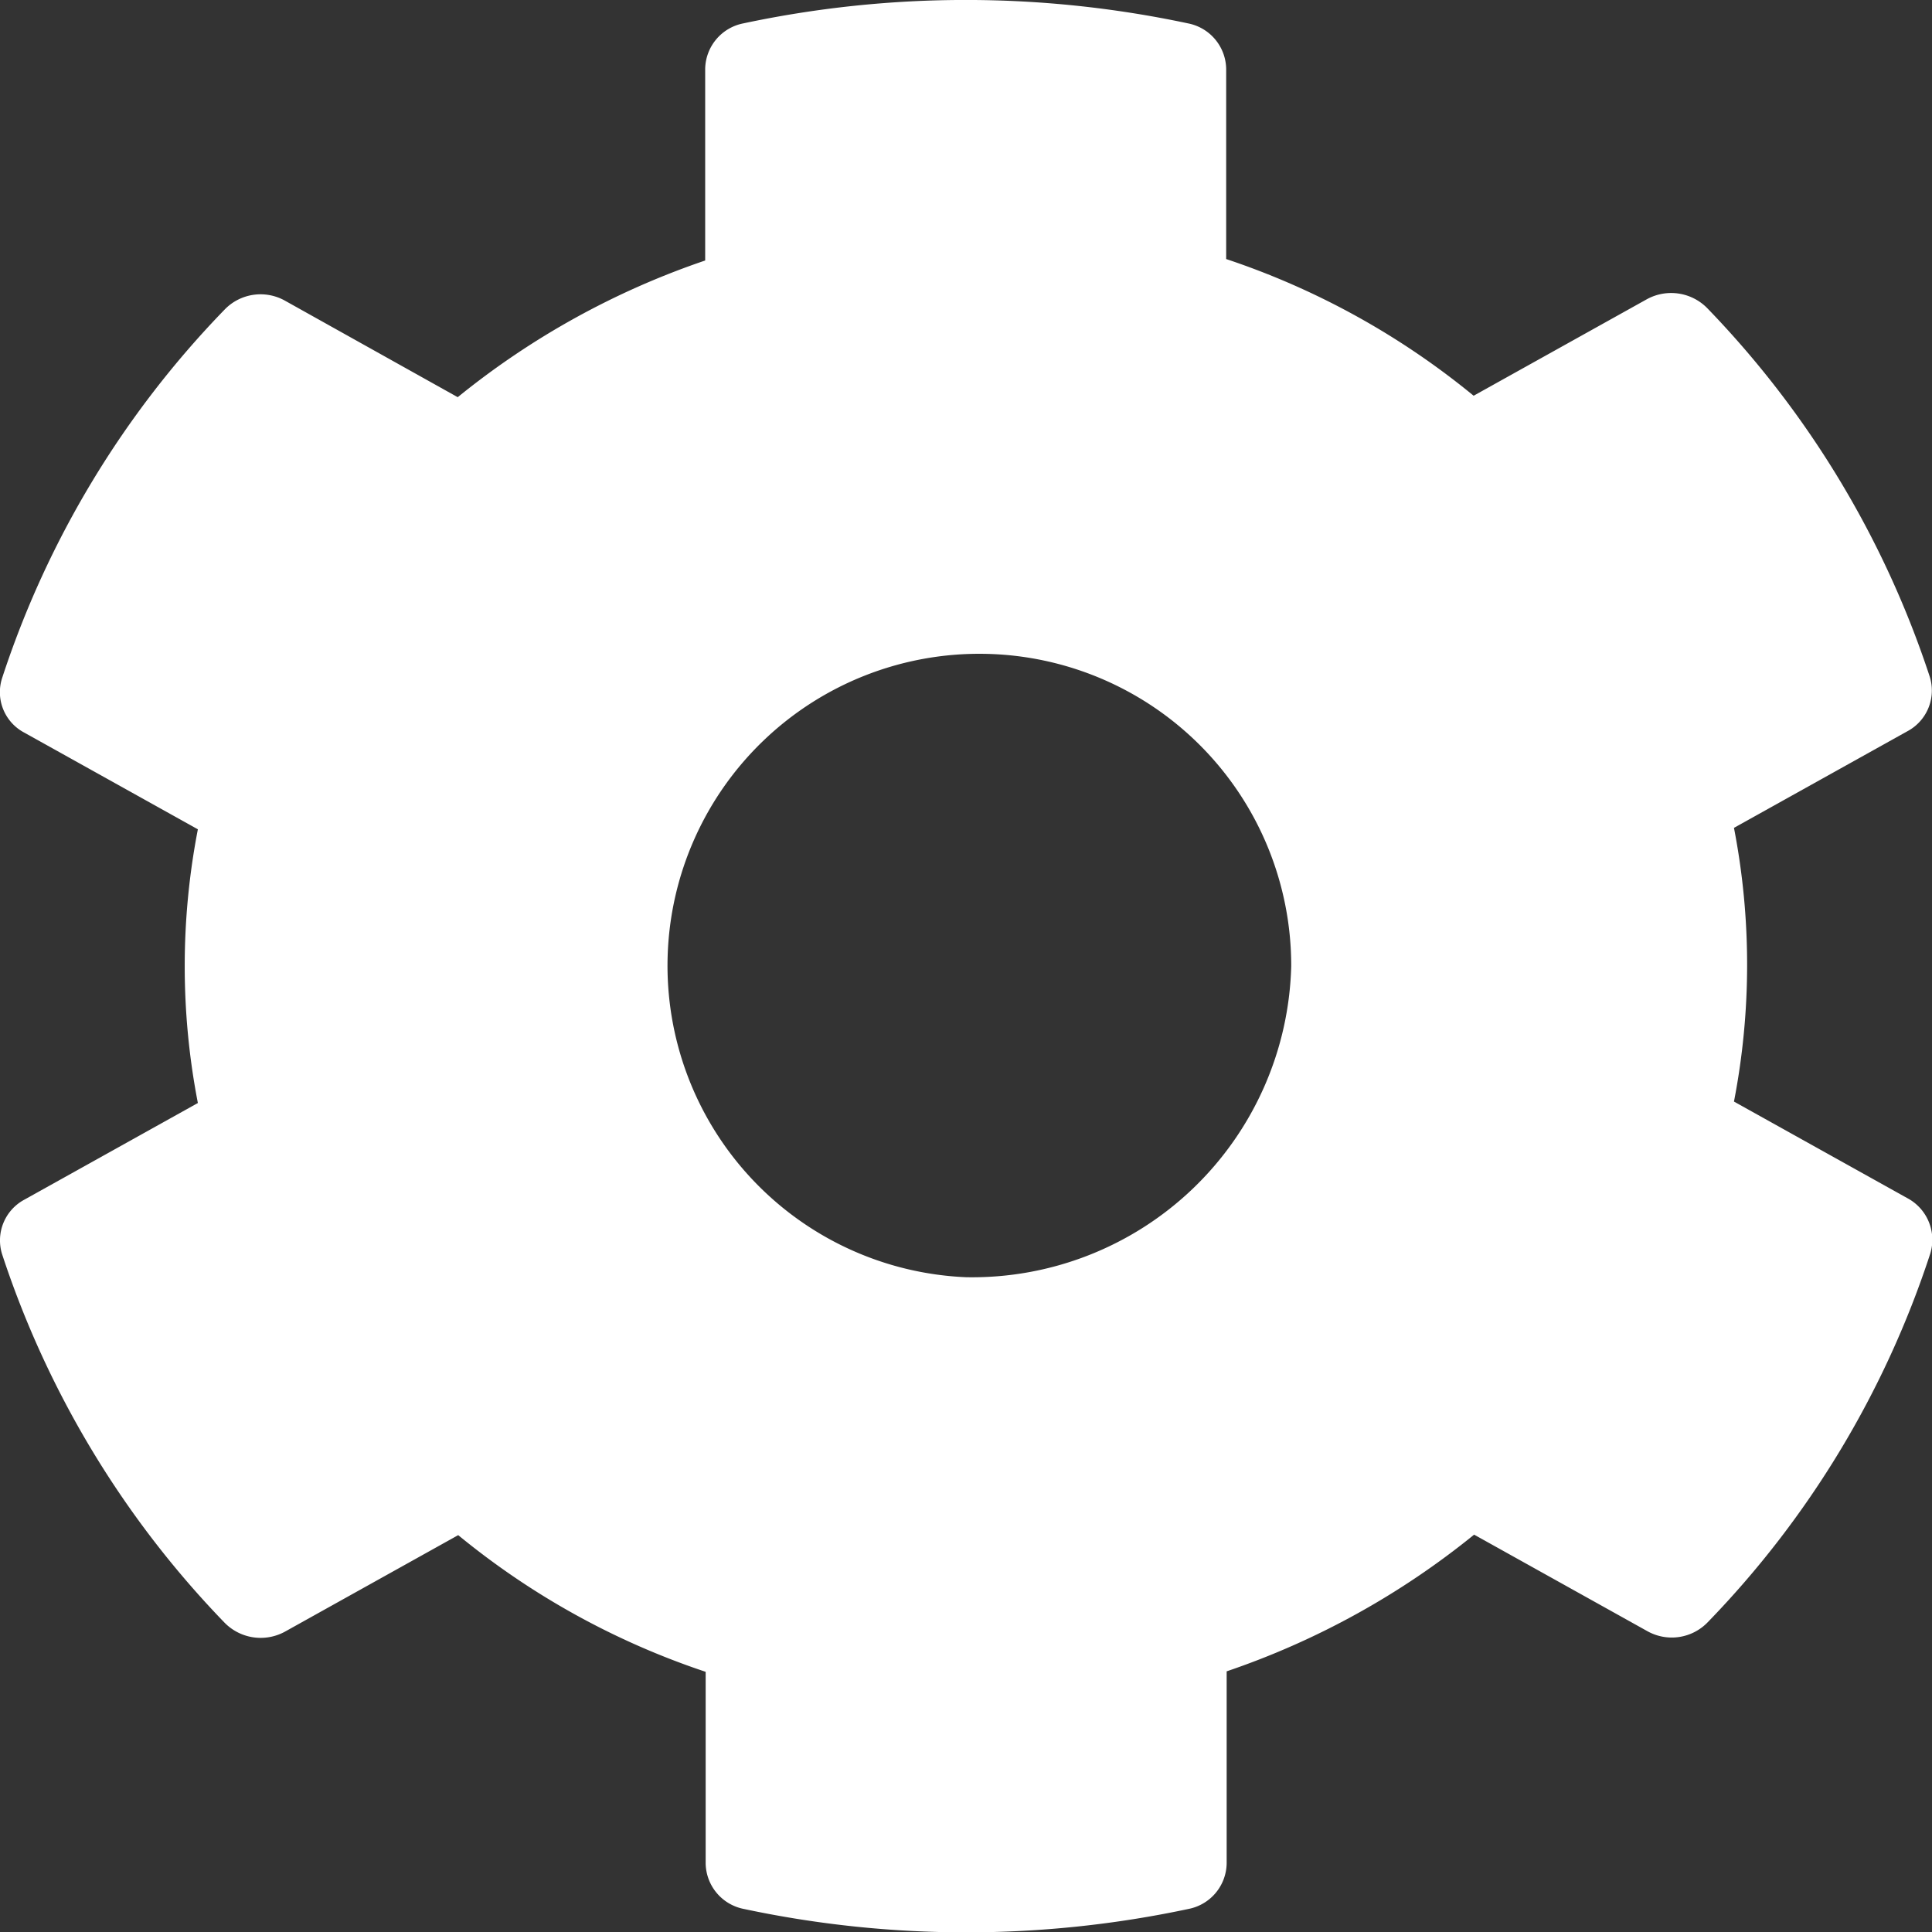 <svg xmlns="http://www.w3.org/2000/svg" width="12" height="12" viewBox="0 0 12 12">
  <rect x="0" y="0" width="12" height="12" fill="#333333" stroke="none"/>
  <path id="cog-solid_1_" data-name="cog-solid (1)" d="M30.491,15.541l-1.077-.6a4.465,4.465,0,0,0,0-1.7l1.077-.6a.287.287,0,0,0,.139-.339,5.97,5.97,0,0,0-1.382-2.289.314.314,0,0,0-.374-.056l-1.077.6a4.825,4.825,0,0,0-1.537-.849V8.527a.293.293,0,0,0-.238-.283,6.63,6.63,0,0,0-2.76,0,.293.293,0,0,0-.238.283v1.19a4.978,4.978,0,0,0-1.537.849l-1.074-.6a.31.31,0,0,0-.374.056,5.935,5.935,0,0,0-1.382,2.289.284.284,0,0,0,.139.339l1.077.6a4.464,4.464,0,0,0,0,1.7l-1.077.6a.287.287,0,0,0-.139.339,5.97,5.97,0,0,0,1.382,2.289.314.314,0,0,0,.374.056l1.077-.6a4.825,4.825,0,0,0,1.537.849v1.19a.293.293,0,0,0,.238.283,6.63,6.63,0,0,0,2.76,0,.293.293,0,0,0,.238-.283V18.48a4.977,4.977,0,0,0,1.537-.849l1.077.6a.31.31,0,0,0,.374-.056,5.935,5.935,0,0,0,1.382-2.289A.293.293,0,0,0,30.491,15.541Zm-5.848.491A1.937,1.937,0,1,1,26.664,14.1,1.983,1.983,0,0,1,24.642,16.032Z" transform="translate(-18.644 -8.099)" fill="#fff"/>
</svg>
